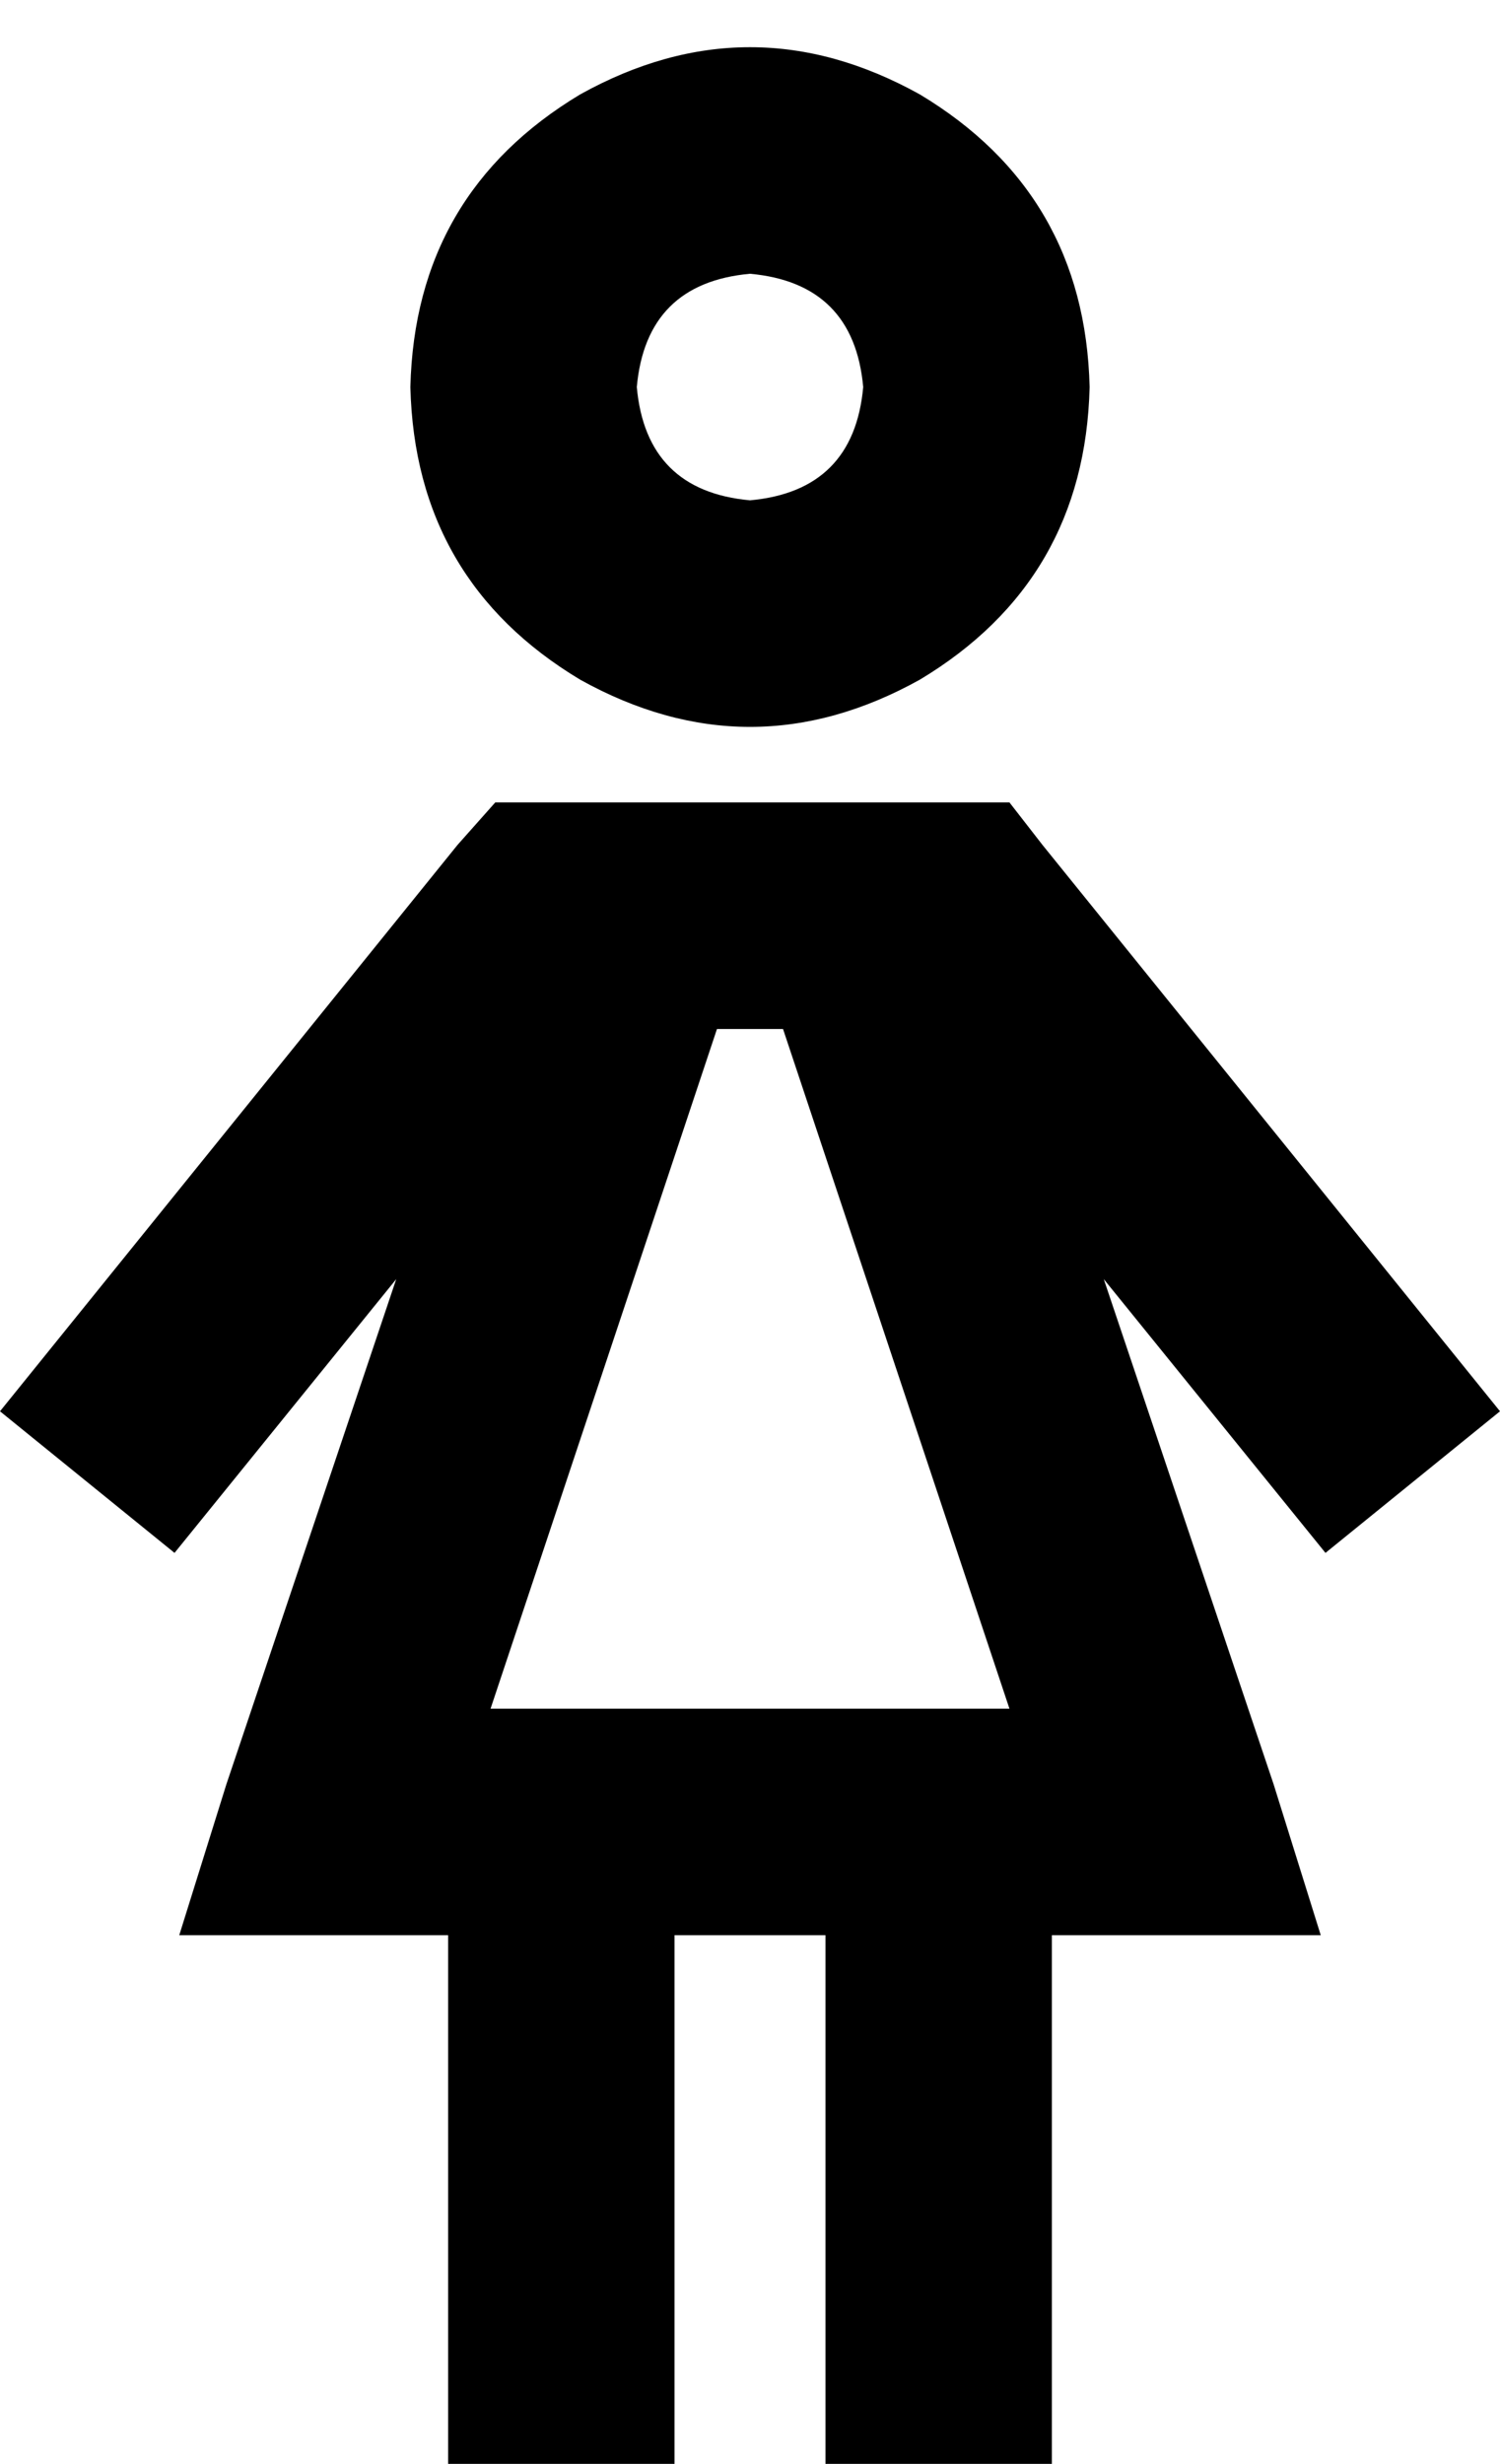 <svg viewBox="0 0 318 522">
  <path
    d="M 135 82 Q 137 60 159 58 Q 181 60 183 82 Q 181 104 159 106 Q 137 104 135 82 L 135 82 Z M 231 82 Q 230 41 195 20 Q 159 0 123 20 Q 88 41 87 82 Q 88 123 123 144 Q 159 164 195 144 Q 230 123 231 82 L 231 82 Z M 116 170 L 105 170 L 97 179 L 0 299 L 37 329 L 84 271 L 48 378 L 38 410 L 71 410 L 95 410 L 95 498 L 95 522 L 143 522 L 143 498 L 143 410 L 175 410 L 175 498 L 175 522 L 223 522 L 223 498 L 223 410 L 247 410 L 280 410 L 270 378 L 234 271 L 281 329 L 318 299 L 221 179 L 214 170 L 202 170 L 200 170 L 183 170 L 135 170 L 118 170 L 116 170 L 116 170 Z M 104 362 L 152 218 L 166 218 L 214 362 L 104 362 L 104 362 Z"
  />
</svg>